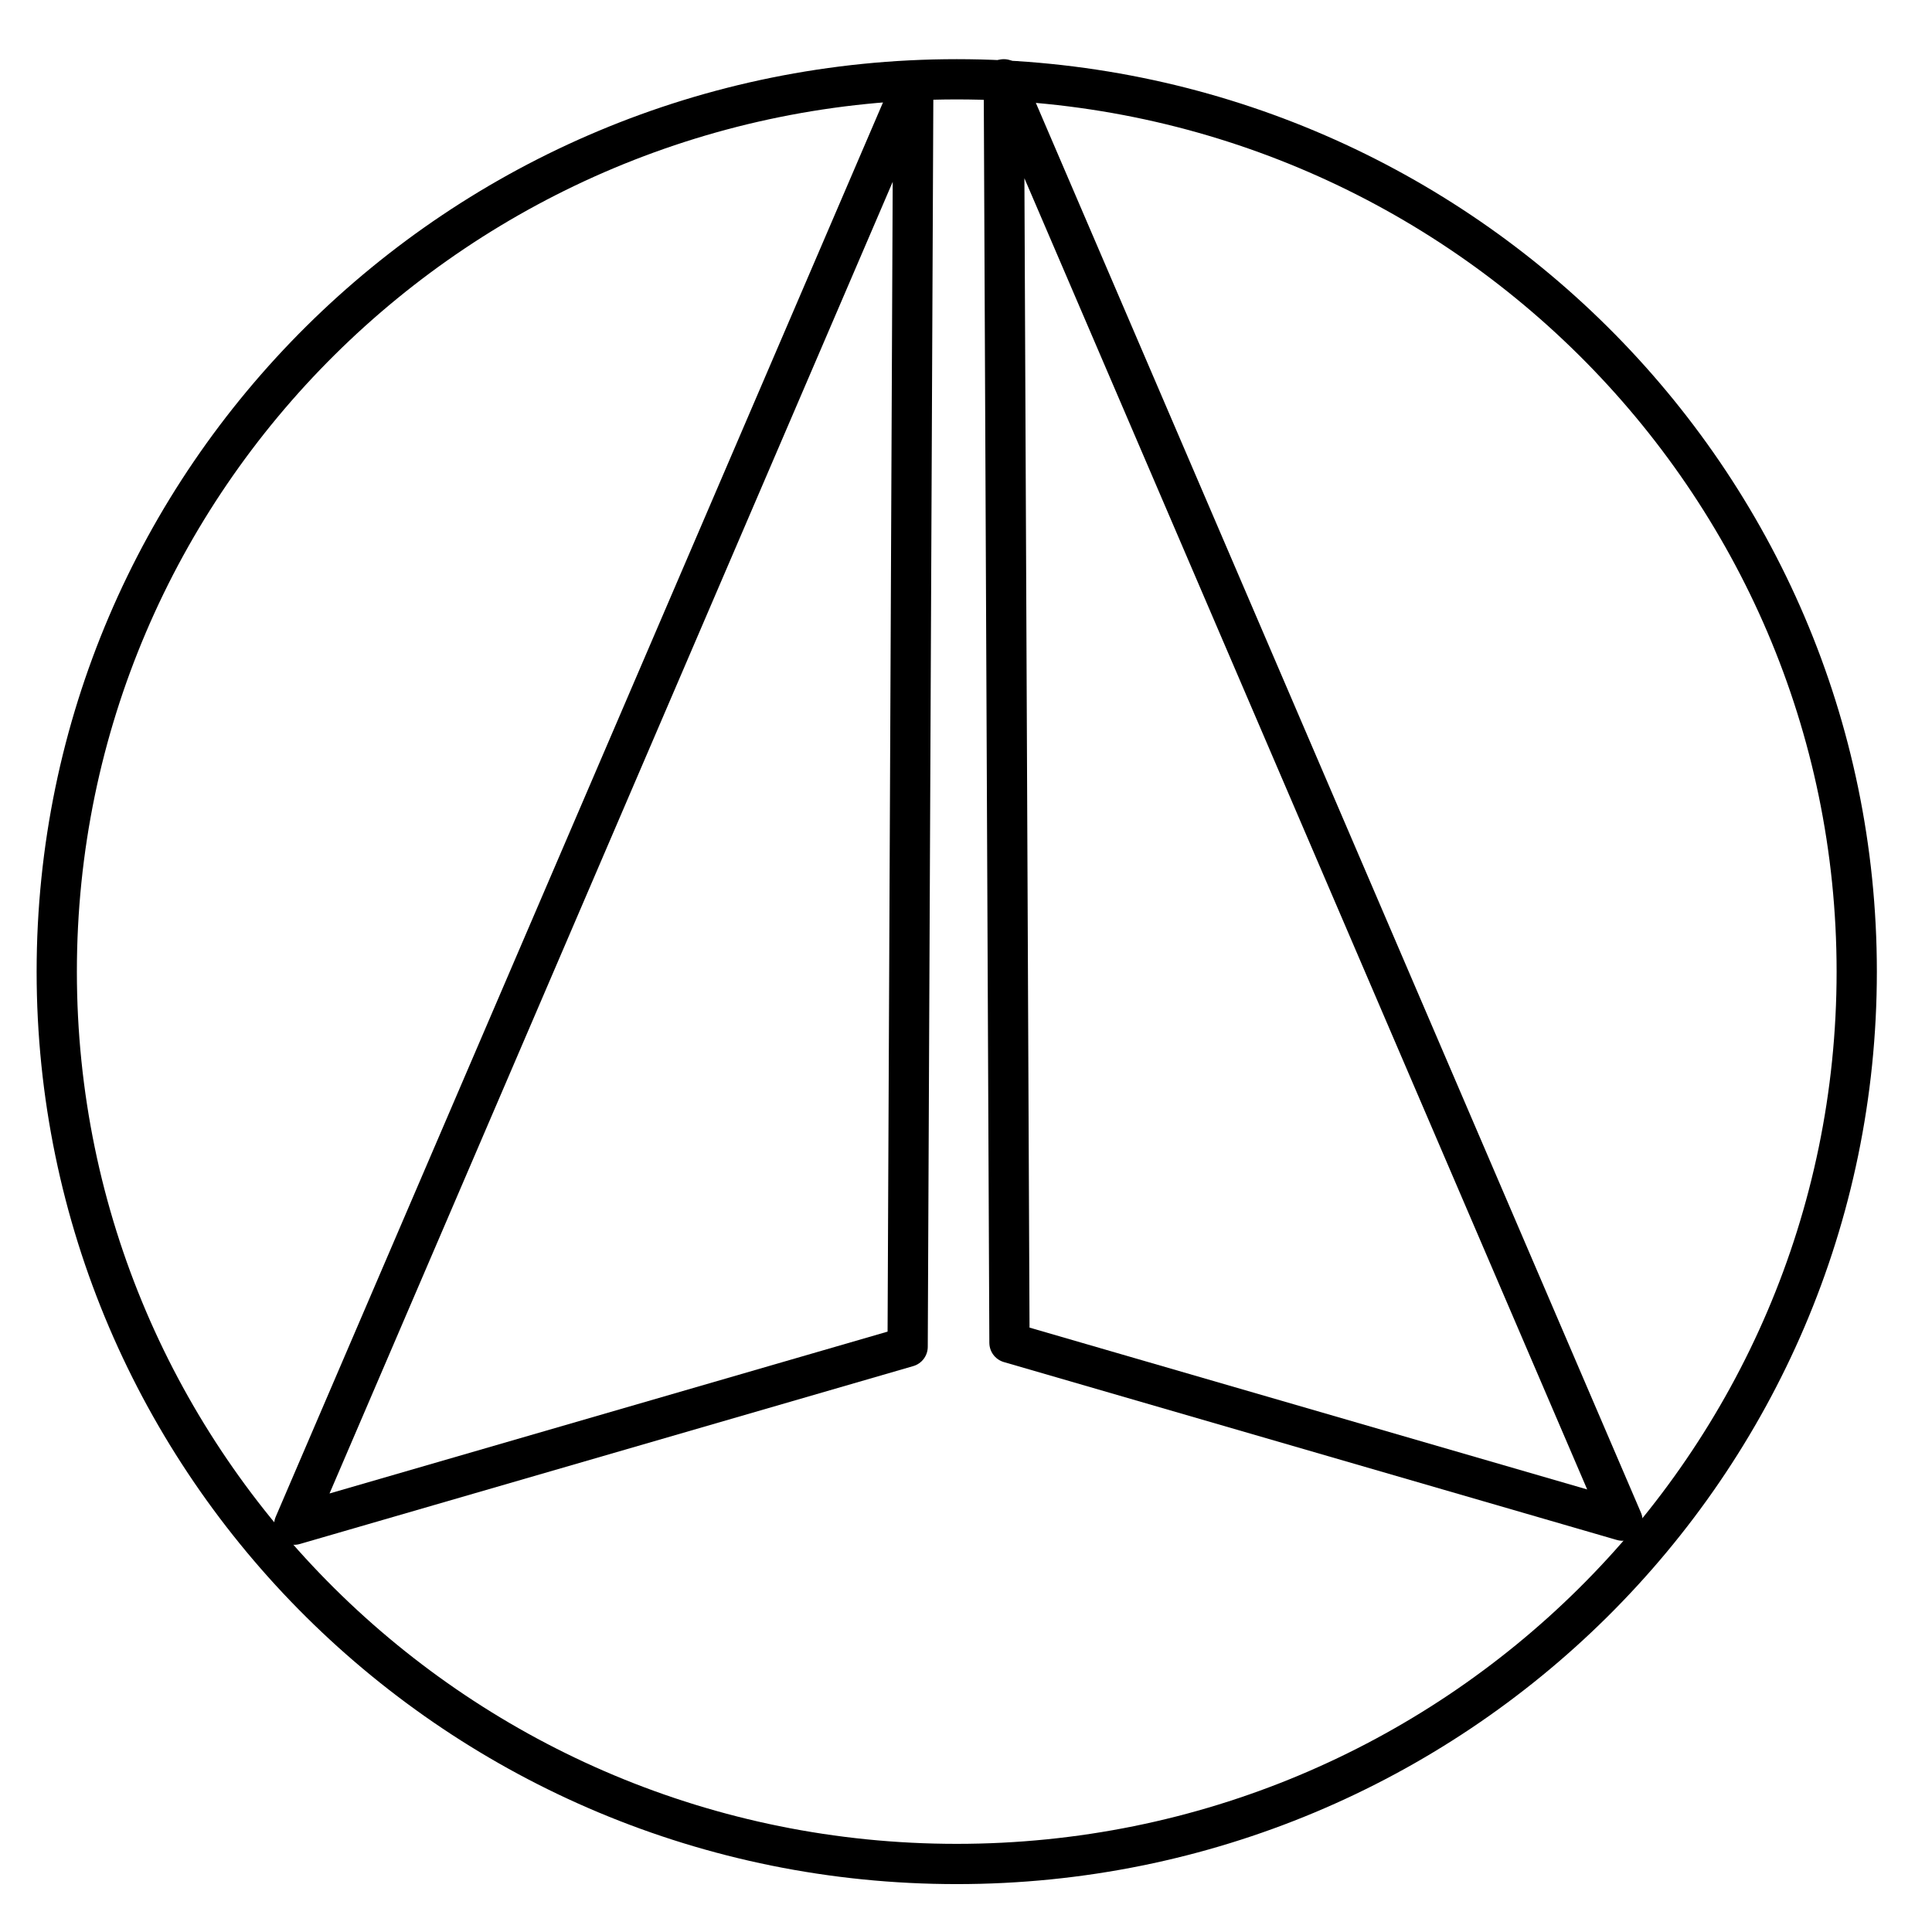 <svg xmlns="http://www.w3.org/2000/svg" viewBox="0 0 48 48"><defs><style>.a{fill:none;stroke:#000;stroke-linecap:round;stroke-linejoin:round;}</style></defs> <path class="a"     d="M23.77,1.97C36.11,1.97,46.13,11.90,46.13,24.14C46.13,36.39,36.11,46.31,23.77,46.31C11.42,46.31,1.41,36.39,1.41,24.14C1.41,11.90,11.42,1.97,23.77,1.97z"/> <path class="a"     d="M22.55,33.46L22.69,2.06L7.31,37.88L22.55,33.46z"/> <path class="a"     d="M25.08,33.36L24.94,1.97L40.31,37.78L25.08,33.36z"/></svg>